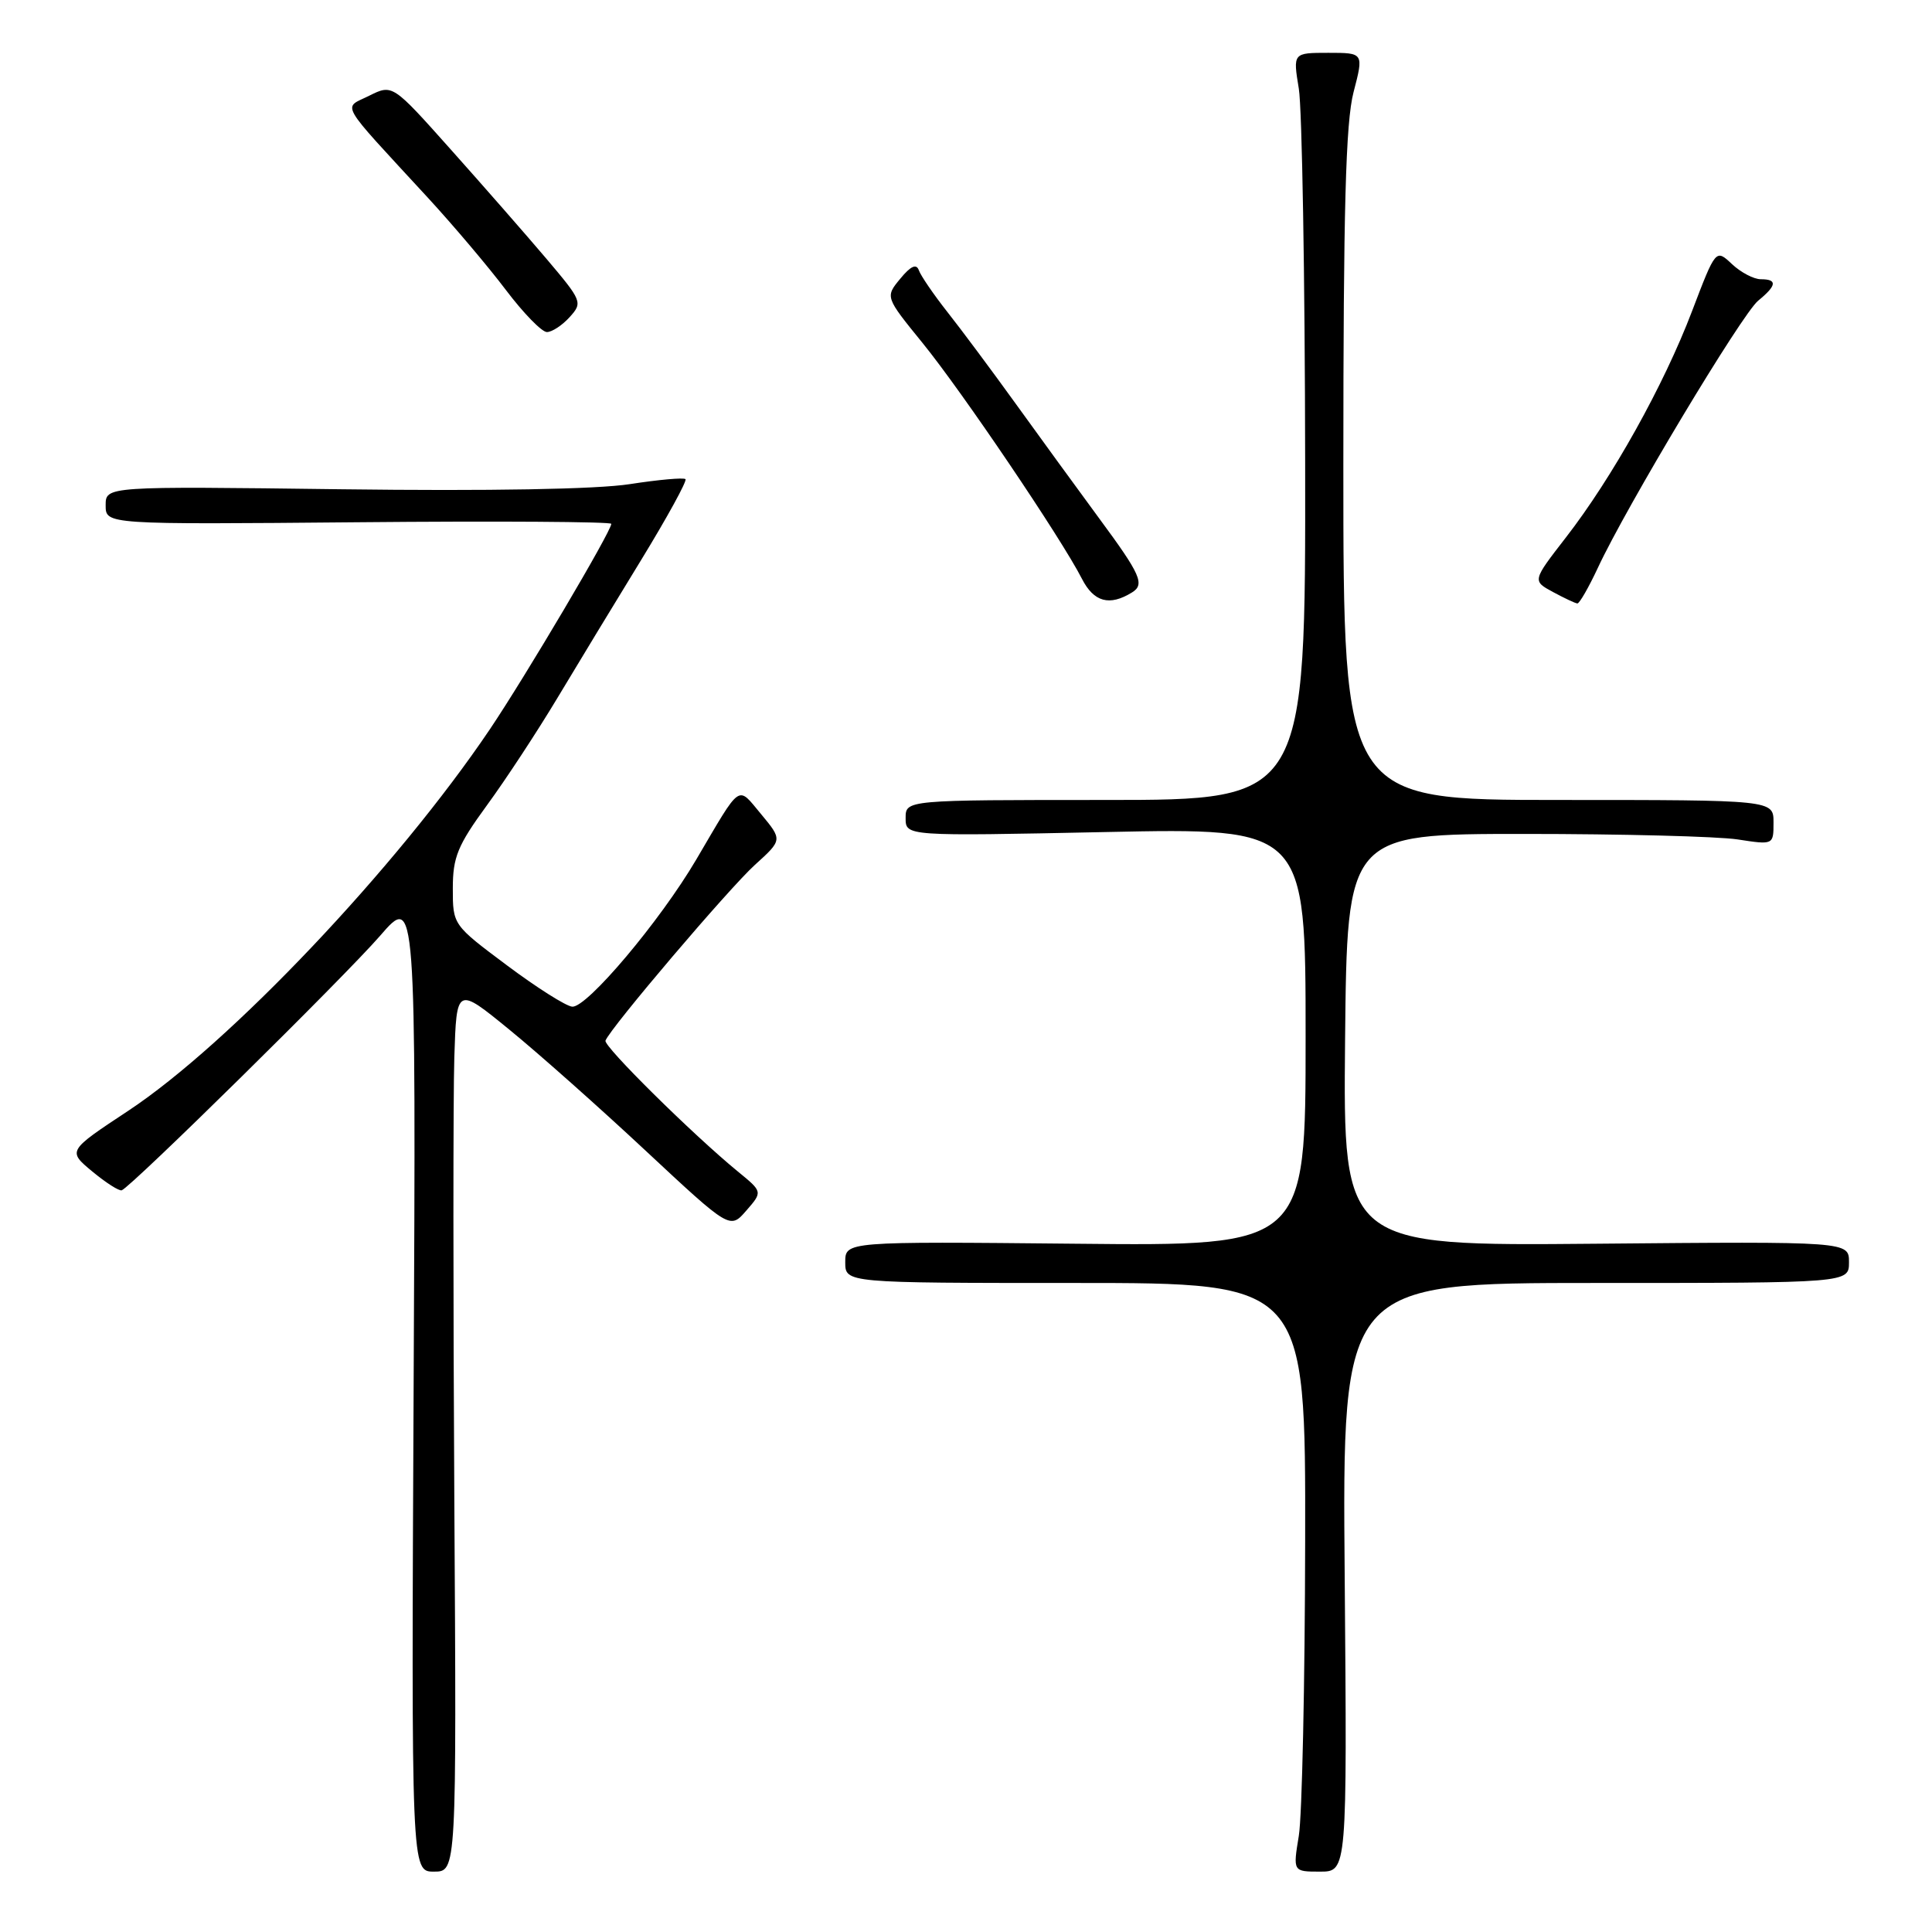 <?xml version="1.0" encoding="UTF-8" standalone="no"?>
<!DOCTYPE svg PUBLIC "-//W3C//DTD SVG 1.1//EN" "http://www.w3.org/Graphics/SVG/1.1/DTD/svg11.dtd" >
<svg xmlns="http://www.w3.org/2000/svg" xmlns:xlink="http://www.w3.org/1999/xlink" version="1.1" viewBox="0 0 256 256">
 <g >
 <path fill="currentColor"
d=" M 60.20 198.75 C 60.04 171.66 60.04 145.27 60.20 140.11 C 60.50 130.72 60.50 130.72 67.50 136.44 C 71.35 139.58 79.50 146.82 85.61 152.53 C 96.73 162.90 96.73 162.90 98.89 160.41 C 101.06 157.92 101.06 157.92 97.78 155.24 C 91.79 150.33 79.95 138.63 80.23 137.89 C 80.83 136.25 96.64 117.66 100.04 114.59 C 103.68 111.29 103.68 111.29 100.86 107.89 C 97.65 104.06 98.32 103.59 92.26 113.89 C 87.47 122.04 77.78 133.53 75.83 133.39 C 75.01 133.33 71.11 130.86 67.17 127.91 C 60.01 122.56 60.00 122.55 60.00 117.72 C 60.00 113.57 60.64 112.02 64.53 106.69 C 67.02 103.29 71.21 96.90 73.85 92.50 C 76.49 88.10 81.48 79.87 84.95 74.21 C 88.41 68.55 91.06 63.72 90.83 63.49 C 90.59 63.26 87.27 63.56 83.45 64.15 C 79.10 64.83 64.80 65.08 45.25 64.83 C 14.00 64.43 14.00 64.43 14.00 66.96 C 14.00 69.50 14.00 69.50 47.50 69.20 C 65.92 69.03 81.00 69.13 81.00 69.41 C 81.00 70.40 69.67 89.56 64.92 96.62 C 52.56 114.95 30.41 138.32 16.97 147.20 C 8.95 152.50 8.95 152.50 12.22 155.22 C 14.03 156.72 15.78 157.84 16.13 157.72 C 17.37 157.29 45.68 129.40 50.36 124.00 C 55.12 118.50 55.12 118.50 54.81 183.25 C 54.50 248.00 54.50 248.00 57.50 248.00 C 60.50 248.00 60.50 248.00 60.20 198.75 Z  M 178.18 209.00 C 177.85 170.00 177.85 170.00 211.43 170.00 C 245.00 170.00 245.00 170.00 245.00 167.25 C 245.00 164.50 245.00 164.50 211.48 164.80 C 177.97 165.10 177.97 165.10 178.23 137.80 C 178.50 110.50 178.50 110.50 202.00 110.50 C 214.93 110.50 227.64 110.83 230.25 111.23 C 235.00 111.96 235.00 111.96 235.00 108.98 C 235.00 106.00 235.00 106.00 206.50 106.00 C 178.00 106.00 178.00 106.00 178.00 61.72 C 178.00 27.72 178.31 16.22 179.35 12.22 C 180.71 7.00 180.71 7.00 176.01 7.00 C 171.32 7.00 171.32 7.00 172.10 11.75 C 172.53 14.36 172.91 36.64 172.94 61.25 C 173.00 106.00 173.00 106.00 146.50 106.00 C 120.00 106.00 120.00 106.00 120.00 108.40 C 120.00 110.80 120.00 110.80 146.50 110.25 C 173.00 109.70 173.00 109.70 173.00 137.40 C 173.00 165.11 173.00 165.11 142.50 164.80 C 112.00 164.50 112.00 164.50 112.00 167.25 C 112.00 170.00 112.00 170.00 142.50 170.00 C 173.00 170.00 173.00 170.00 172.94 204.25 C 172.91 223.09 172.53 240.64 172.10 243.25 C 171.32 248.00 171.32 248.00 174.91 248.00 C 178.50 248.00 178.50 248.00 178.18 209.00 Z  M 150.00 78.50 C 151.72 77.44 151.15 76.14 145.67 68.72 C 142.75 64.75 137.76 57.90 134.59 53.50 C 131.42 49.10 127.33 43.61 125.51 41.31 C 123.69 39.00 122.00 36.52 121.75 35.81 C 121.43 34.90 120.67 35.25 119.29 36.93 C 117.29 39.35 117.29 39.35 122.23 45.43 C 127.47 51.87 140.63 71.34 143.36 76.69 C 144.94 79.78 147.01 80.35 150.00 78.50 Z  M 211.72 75.25 C 215.47 67.17 230.82 41.59 232.97 39.84 C 235.44 37.82 235.54 37.00 233.31 37.00 C 232.39 37.00 230.67 36.10 229.49 34.99 C 227.35 32.98 227.35 32.98 224.20 41.24 C 220.47 51.04 213.64 63.29 207.48 71.23 C 203.04 76.96 203.04 76.96 205.77 78.44 C 207.27 79.25 208.73 79.94 209.01 79.96 C 209.28 79.98 210.50 77.86 211.72 75.25 Z  M 75.48 42.02 C 77.23 40.09 77.14 39.88 72.39 34.27 C 69.70 31.10 64.01 24.60 59.75 19.83 C 52.01 11.15 52.01 11.15 48.93 12.68 C 45.41 14.44 44.66 13.13 56.66 26.16 C 60.05 29.84 64.71 35.35 67.03 38.42 C 69.35 41.49 71.79 44.00 72.47 44.00 C 73.14 44.00 74.50 43.11 75.48 42.02 Z "/>
</g>
</svg>